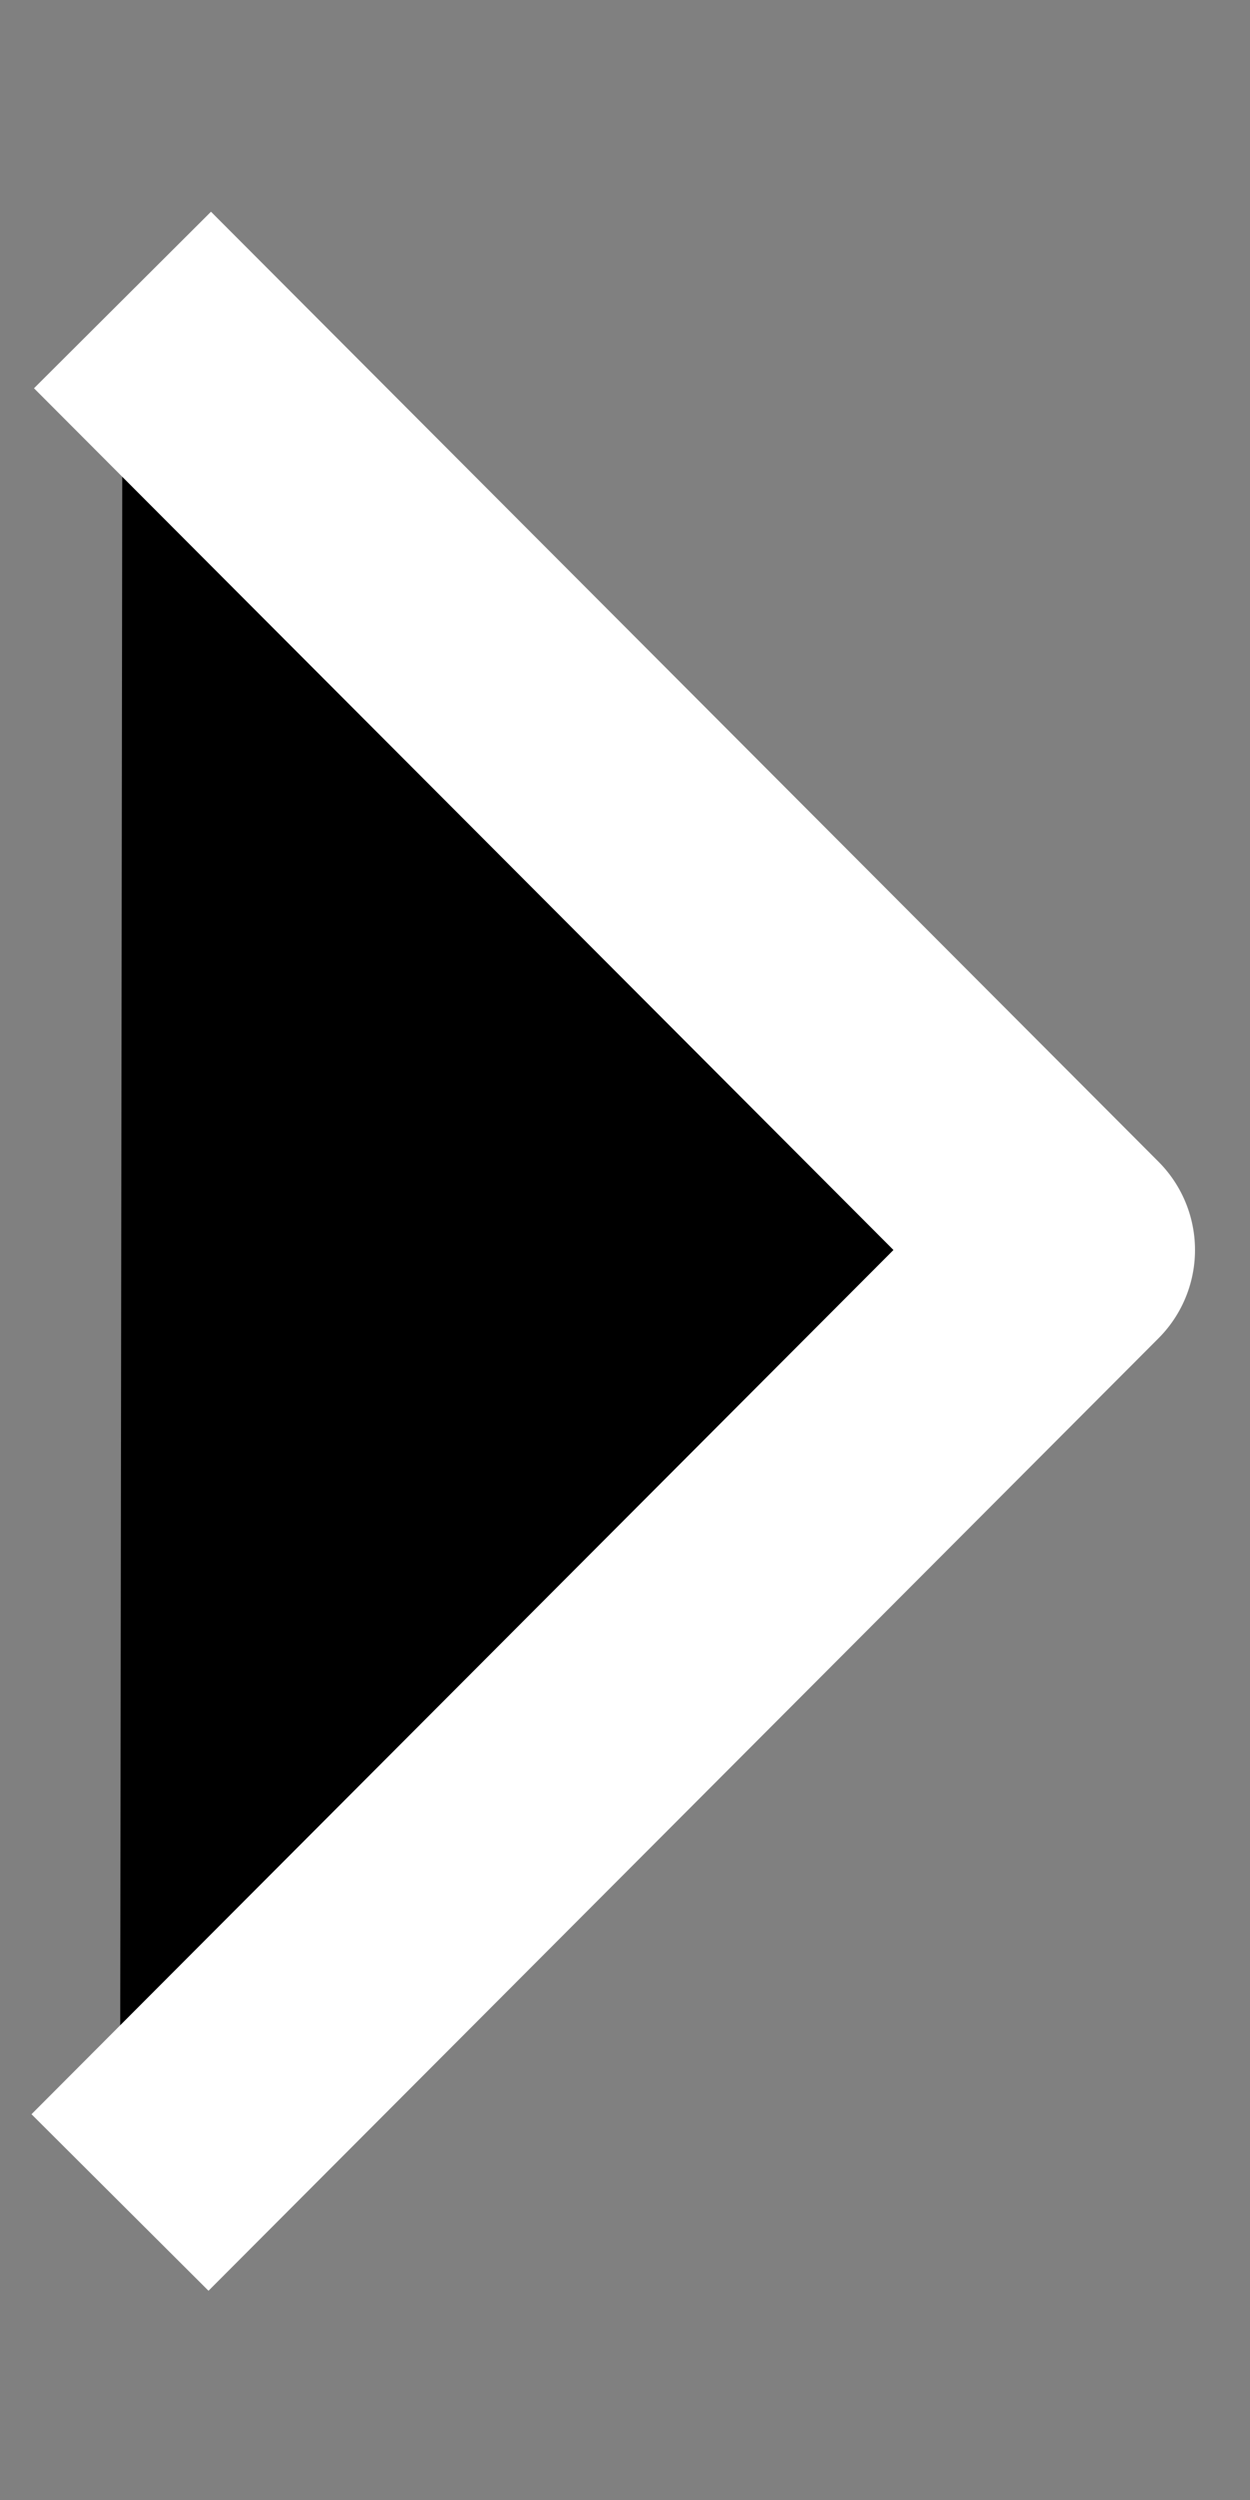 <svg xmlns="http://www.w3.org/2000/svg" viewBox="0 0 5 10"><rect x="0" y="0" width="5" height="10" fill="#808080" stroke="none"/><path d="M.48 8.81L4.28 5 .49 1.2" stroke="#fff" stroke-linejoin="round"/></svg>
